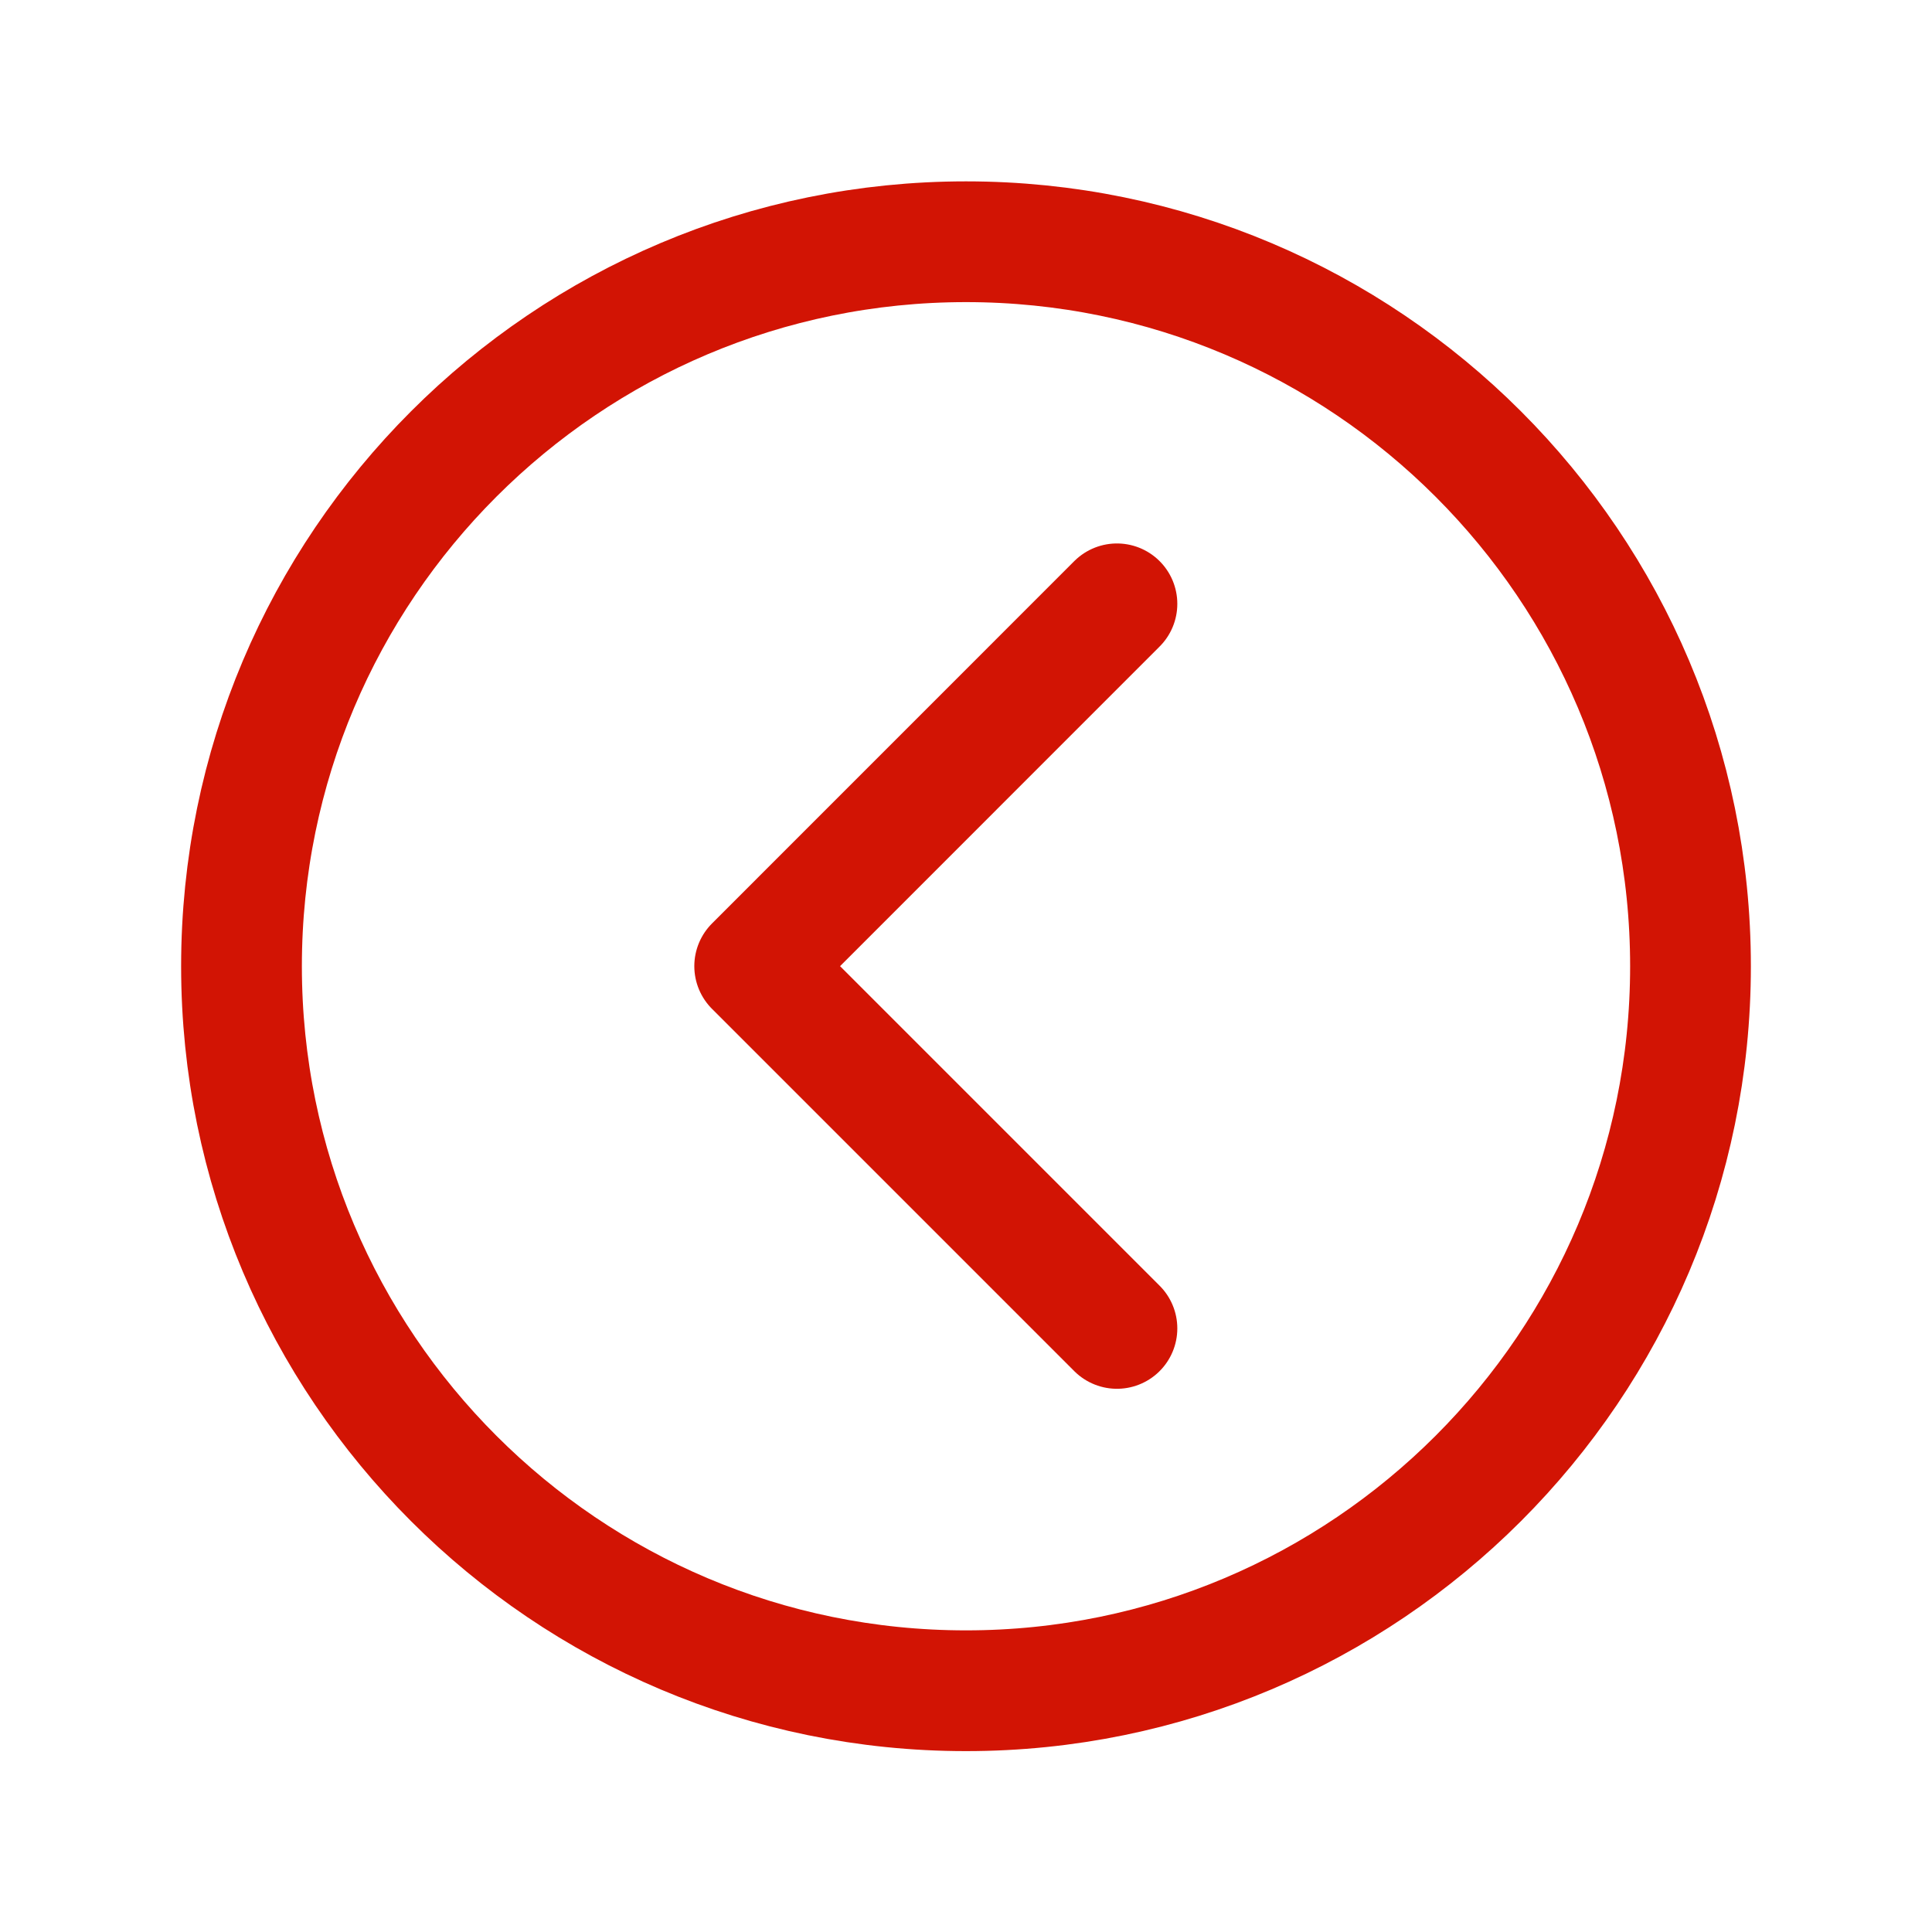 <svg width="24" height="24" viewBox="0 0 24 24" fill="none" xmlns="http://www.w3.org/2000/svg">
<path d="M12 3.003C7.031 3.003 3 7.034 3 12.003C3 16.972 7.031 21.003 12 21.003C16.969 21.003 21 16.972 21 12.003C21 7.034 16.969 3.003 12 3.003Z" stroke="#D21404" stroke-width="1.5" stroke-miterlimit="10"/>
<path d="M13.875 16.502L9.375 12.002L13.875 7.501" stroke="#D21404" stroke-width="1.5" stroke-linecap="round" stroke-linejoin="round"/>
</svg>
